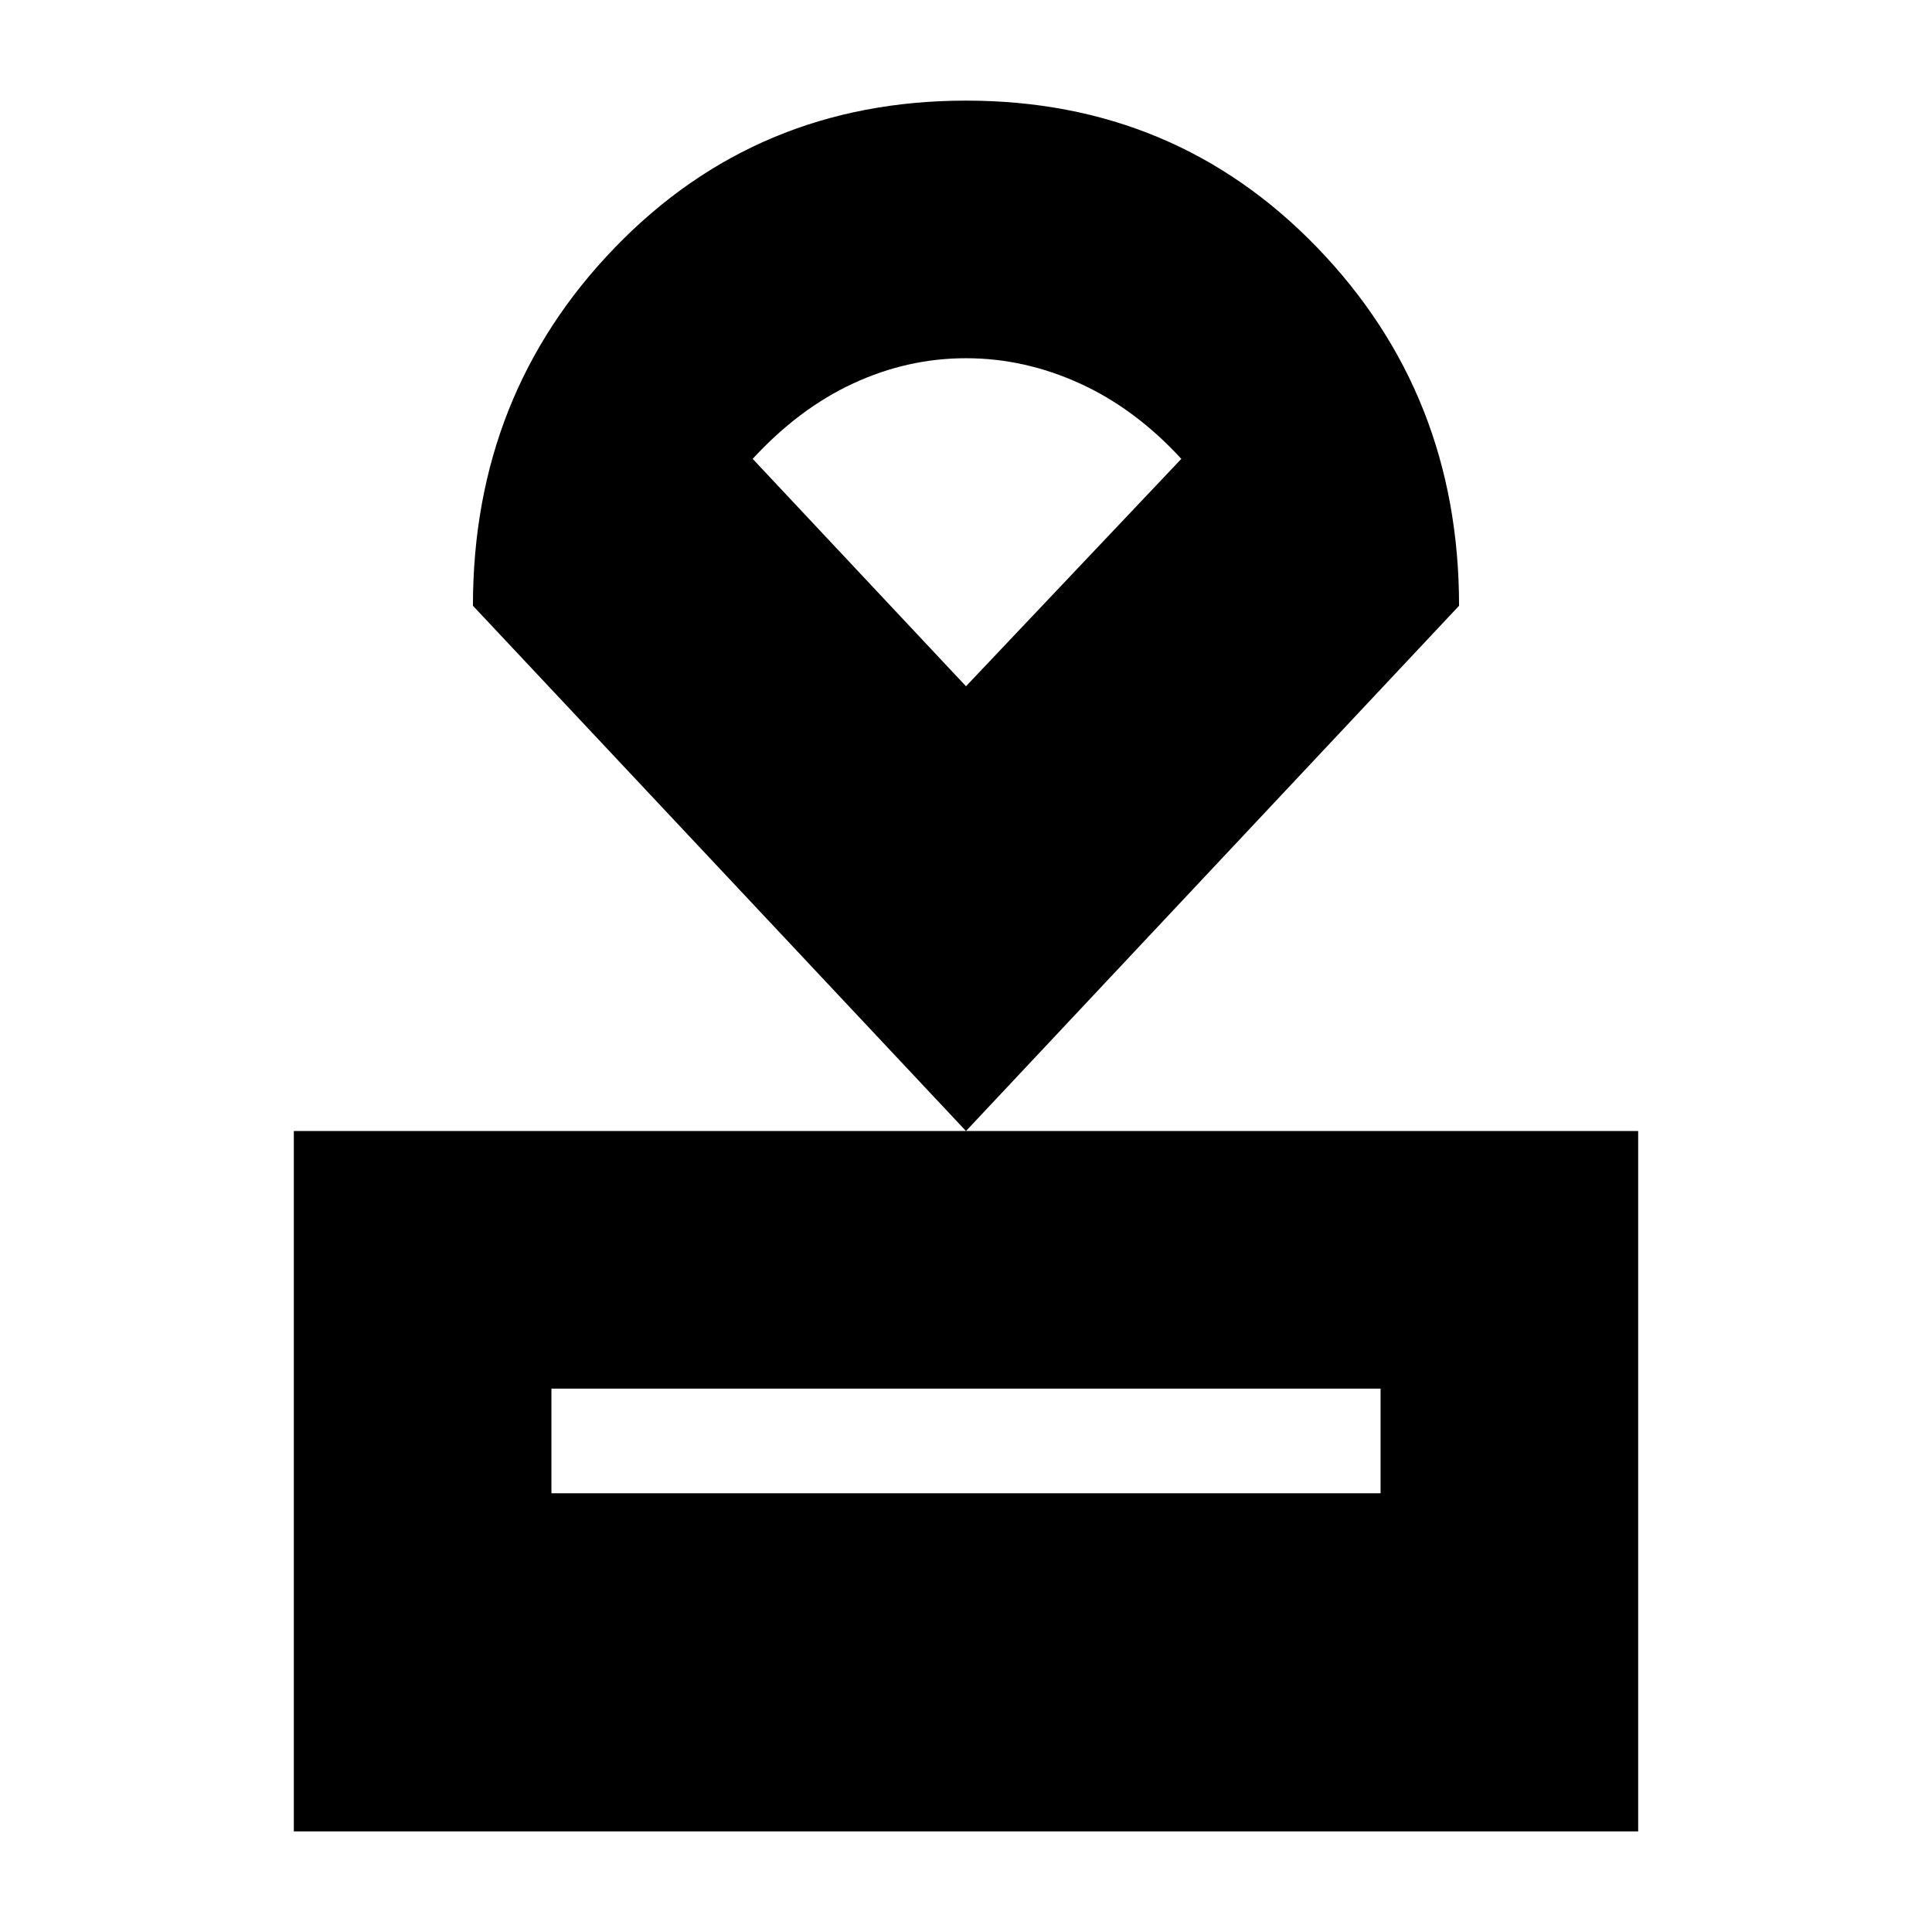 <svg xmlns="http://www.w3.org/2000/svg" height="20" viewBox="0 -960 960 960" width="20"><path d="M146-50v-348h668v348H146Zm128-168h412v-52H274v52Zm206-180L235-659q0-105 70.54-178t174.5-73Q584-910 654.5-837 725-764 725-659L480-398Zm0-221 107-113q-23-25-50.5-37.5T480-782q-29 0-56 12.5T374-732l106 113Zm1-82Z"/></svg>